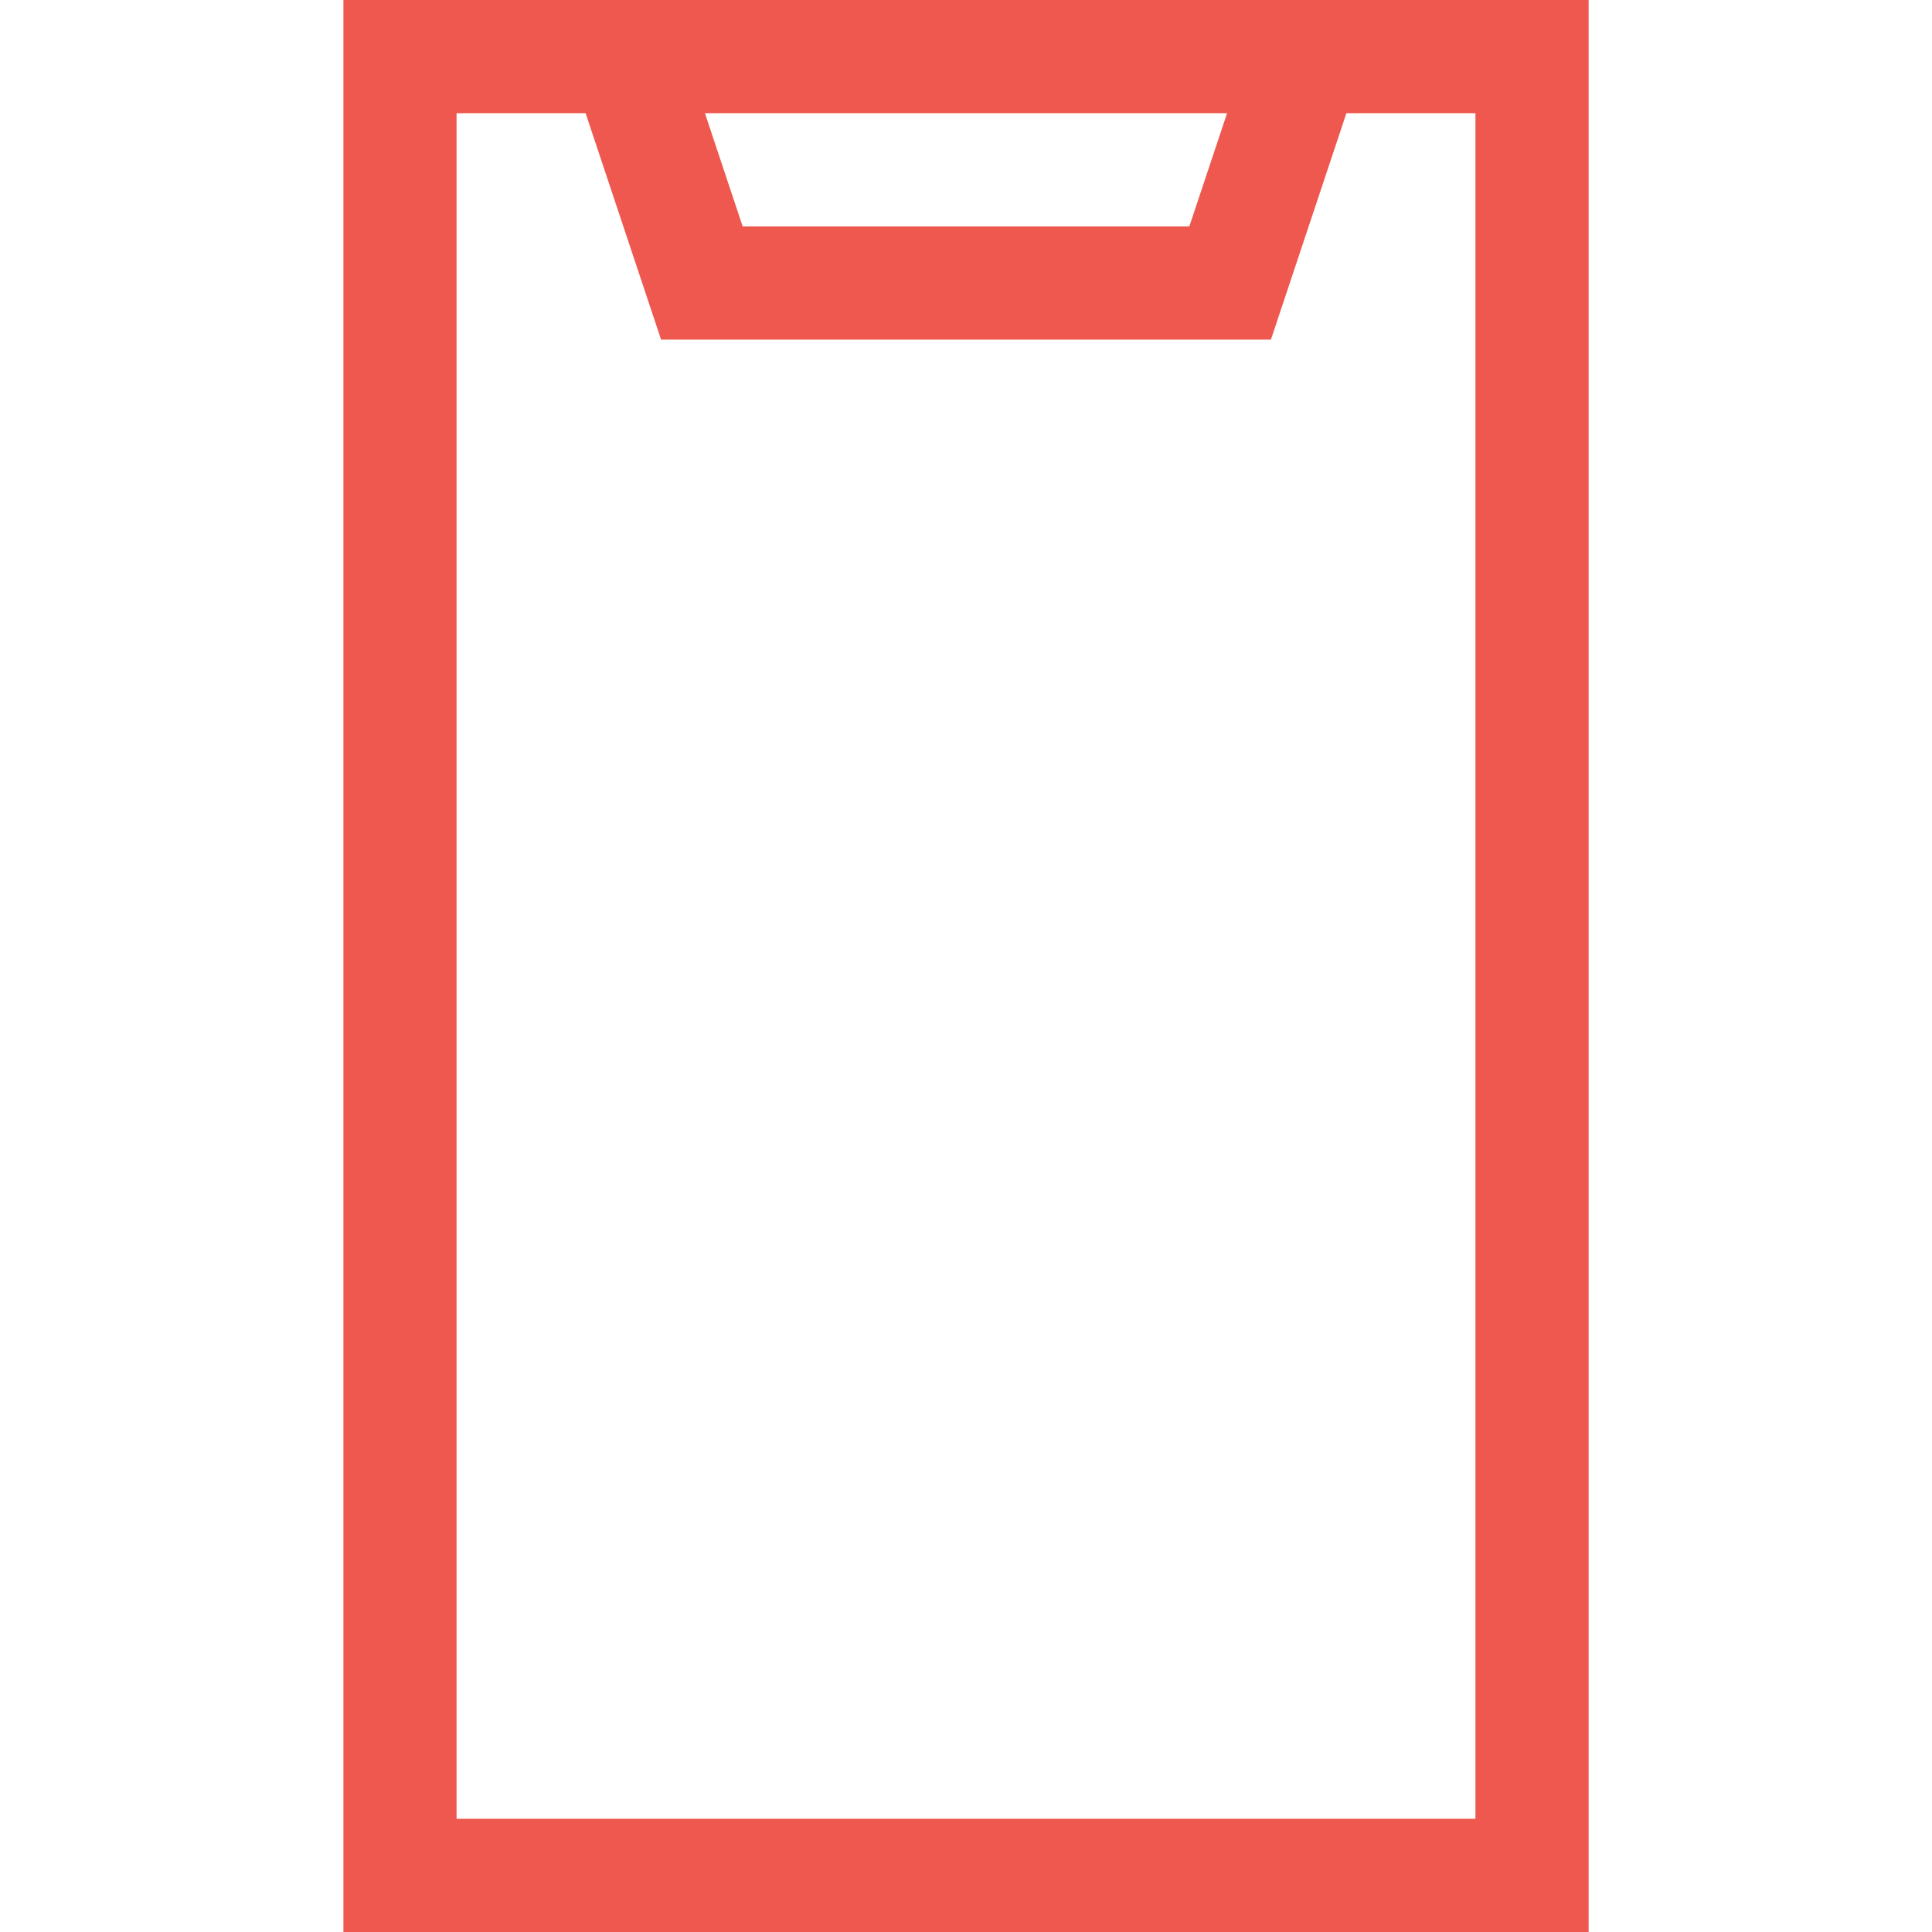 <svg width="47" height="47" viewBox="0 0 47 47" fill="none" xmlns="http://www.w3.org/2000/svg">
<path d="M8.354 0V47H38.647V0H8.354ZM29.851 2.754L28.933 5.508H18.067L17.149 2.754H29.851ZM35.893 44.246H11.107V2.754H14.246L16.082 8.262H30.918L32.754 2.754H35.893V44.246Z" fill="#EF584E"/>
</svg>
